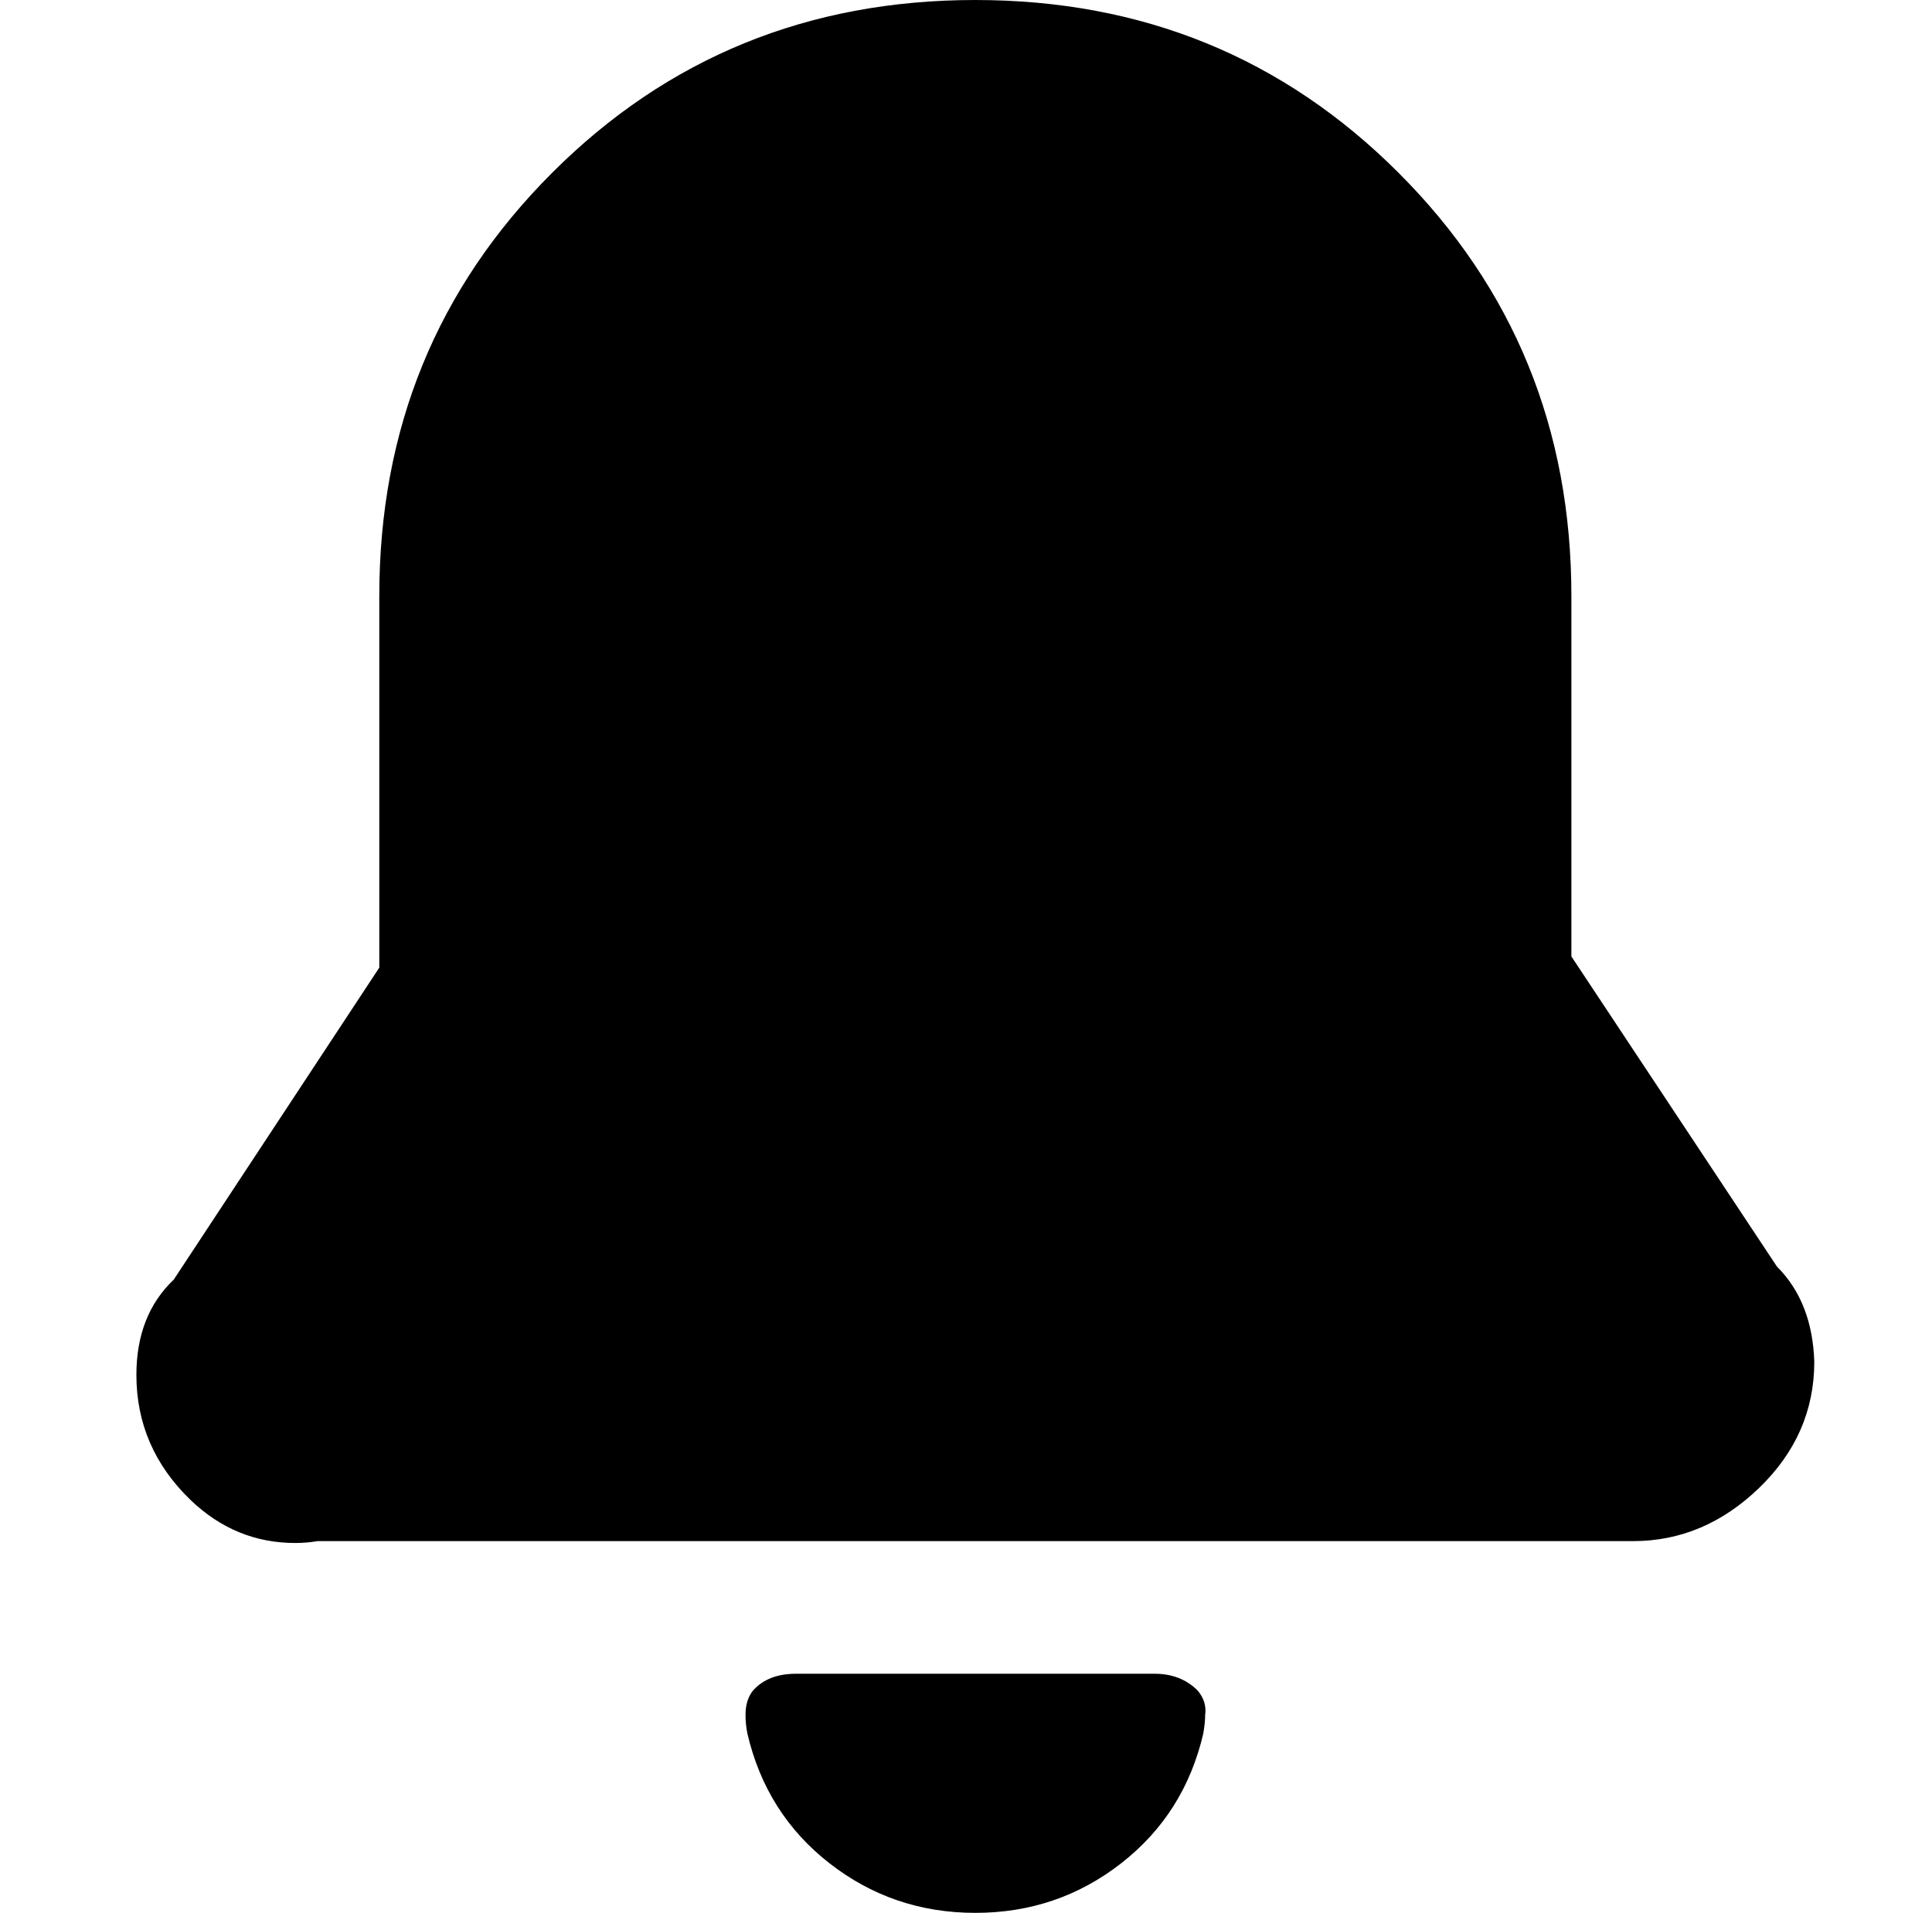 <?xml version="1.0" standalone="no"?>
<!DOCTYPE svg PUBLIC "-//W3C//DTD SVG 1.1//EN" "http://www.w3.org/Graphics/SVG/1.1/DTD/svg11.dtd" >
<svg xmlns="http://www.w3.org/2000/svg" xmlns:xlink="http://www.w3.org/1999/xlink" version="1.1" viewBox="-10 0 1034 1024">
   <path fill="currentColor"
d="M512 1024q-44 0 -78 -26.5t-44 -69.5q-1 -5 -1 -10q0 -8 4 -13q8 -9 23 -9h192q14 0 23 9q5 6 4 13q0 4 -1 10q-10 43 -44 69.5t-78 26.5zM193 319q0 -134 92.5 -226.5t226.5 -92.5t226.5 92.5t92.5 226.5v193l110 166q19 19 20 51q0 39 -29.5 67.5t-67.5 28.5h-704
q-6 1 -12 1q-32 0 -56 -23q-29 -28 -29 -67q0 -32 20 -51l110 -167v-199z" />
</svg>
